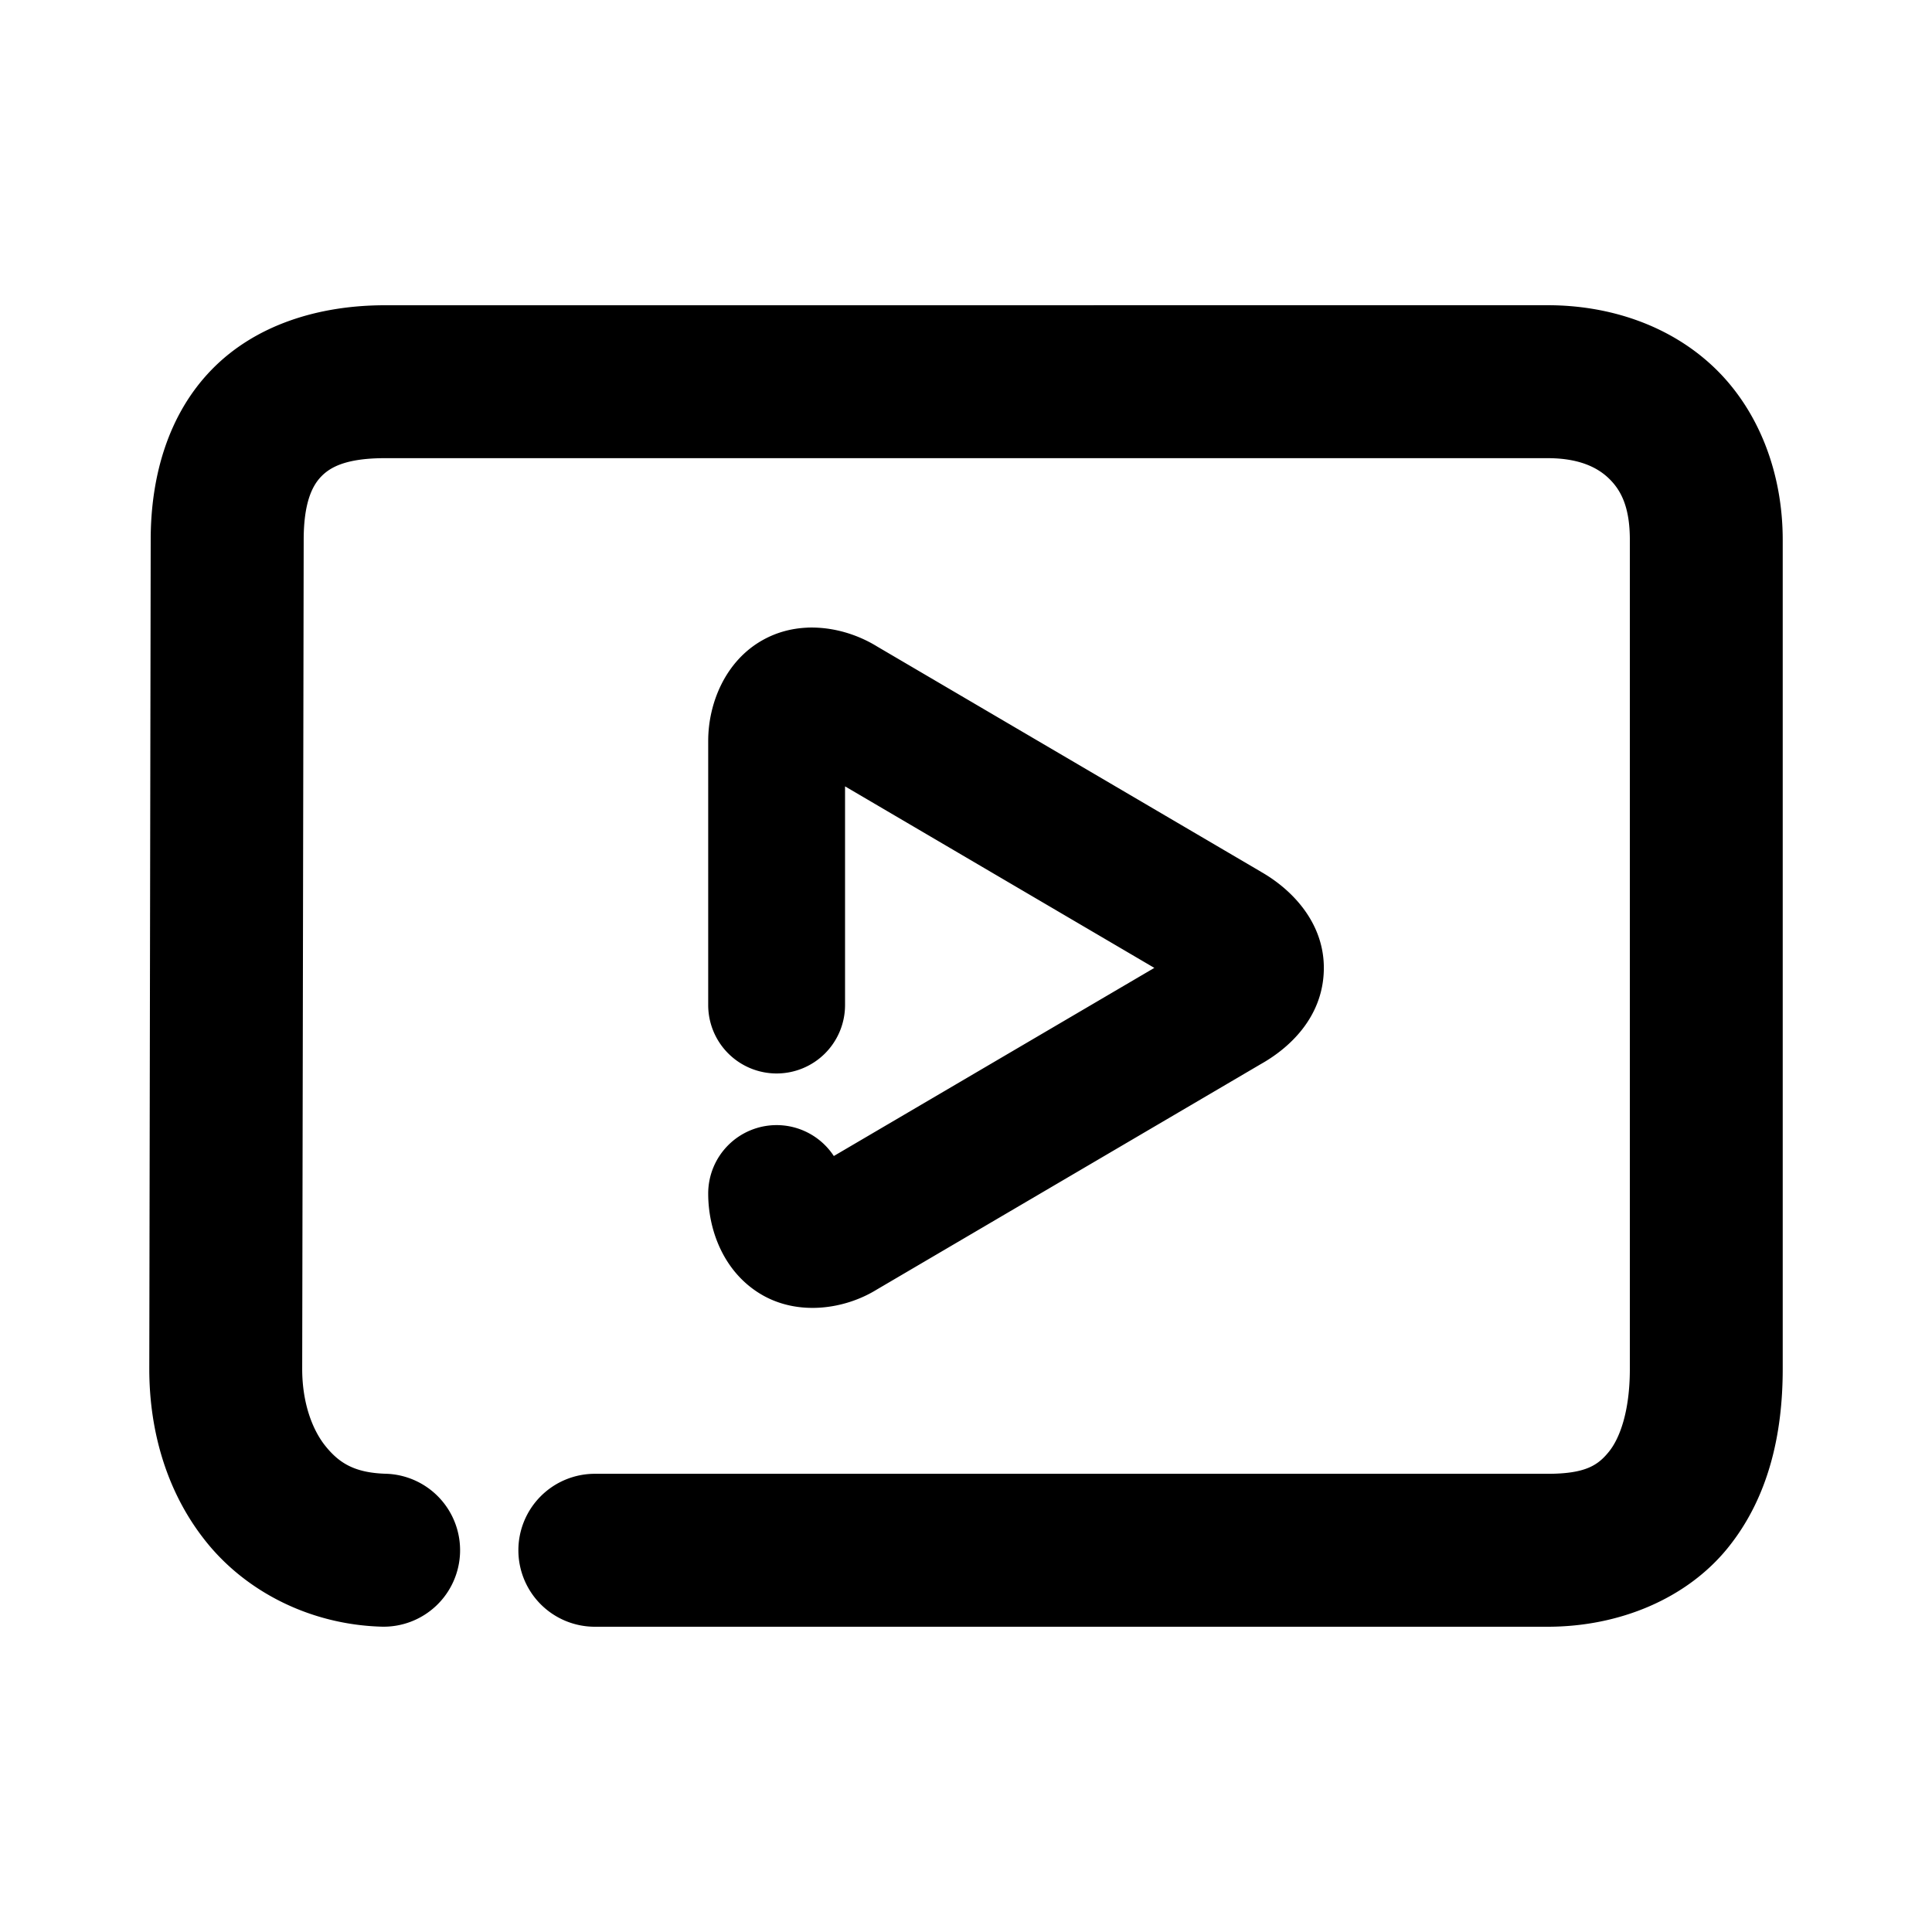 <svg xmlns="http://www.w3.org/2000/svg" width="48" height="48">
	<path d="m 9.566,7.584 c -1.657,0 -3.226,0.49 -4.307,1.6 C 4.179,10.293 3.744,11.833 3.744,13.412 L 3.709,34.008 a 1.9,1.9 0 0 0 0,0.004 c 0,1.568 0.447,3.107 1.438,4.324 0.99,1.217 2.566,2.026 4.328,2.078 a 1.9,1.9 0 0 0 1.955,-1.844 1.9,1.9 0 0 0 -1.844,-1.955 C 8.816,36.592 8.432,36.353 8.094,35.937 7.756,35.523 7.509,34.848 7.508,34.016 v -0.004 L 7.545,13.416 a 1.9,1.9 0 0 0 0,-0.004 c 0,-0.923 0.214,-1.347 0.438,-1.576 0.224,-0.23 0.616,-0.453 1.584,-0.453 h 28.883 c 0.753,0 1.219,0.213 1.518,0.5 0.299,0.287 0.525,0.702 0.525,1.529 v 20.6 c 0,1.048 -0.249,1.721 -0.52,2.055 -0.27,0.334 -0.577,0.549 -1.523,0.549 H 14.777 a 1.9,1.9 0 0 0 -1.898,1.9 1.9,1.9 0 0 0 1.898,1.9 h 23.672 c 1.795,0 3.46,-0.704 4.475,-1.955 1.015,-1.252 1.367,-2.831 1.367,-4.449 v -20.6 c 0,-1.663 -0.594,-3.215 -1.691,-4.27 -1.098,-1.055 -2.605,-1.559 -4.15,-1.559 z m 10.488,8.01 c -0.375,0.016 -0.751,0.111 -1.102,0.307 -0.934,0.521 -1.357,1.577 -1.357,2.506 V 24.971 a 1.7,1.7 0 0 0 1.701,1.699 1.7,1.7 0 0 0 1.699,-1.699 v -5.434 l 7.684,4.51 -7.963,4.674 a 1.7,1.7 0 0 0 -1.422,-0.768 1.7,1.7 0 0 0 -1.699,1.701 c 0,0.924 0.394,1.954 1.309,2.5 0.915,0.546 2.076,0.381 2.879,-0.115 l 9.535,-5.598 -0.053,0.029 c 0.785,-0.424 1.6,-1.206 1.625,-2.371 0.025,-1.166 -0.793,-2.014 -1.6,-2.461 l 0.037,0.02 -9.535,-5.596 c -0.394,-0.243 -0.87,-0.414 -1.365,-0.459 -0.124,-0.011 -0.248,-0.015 -0.373,-0.01 z" fill="#000000"/>
</svg>
